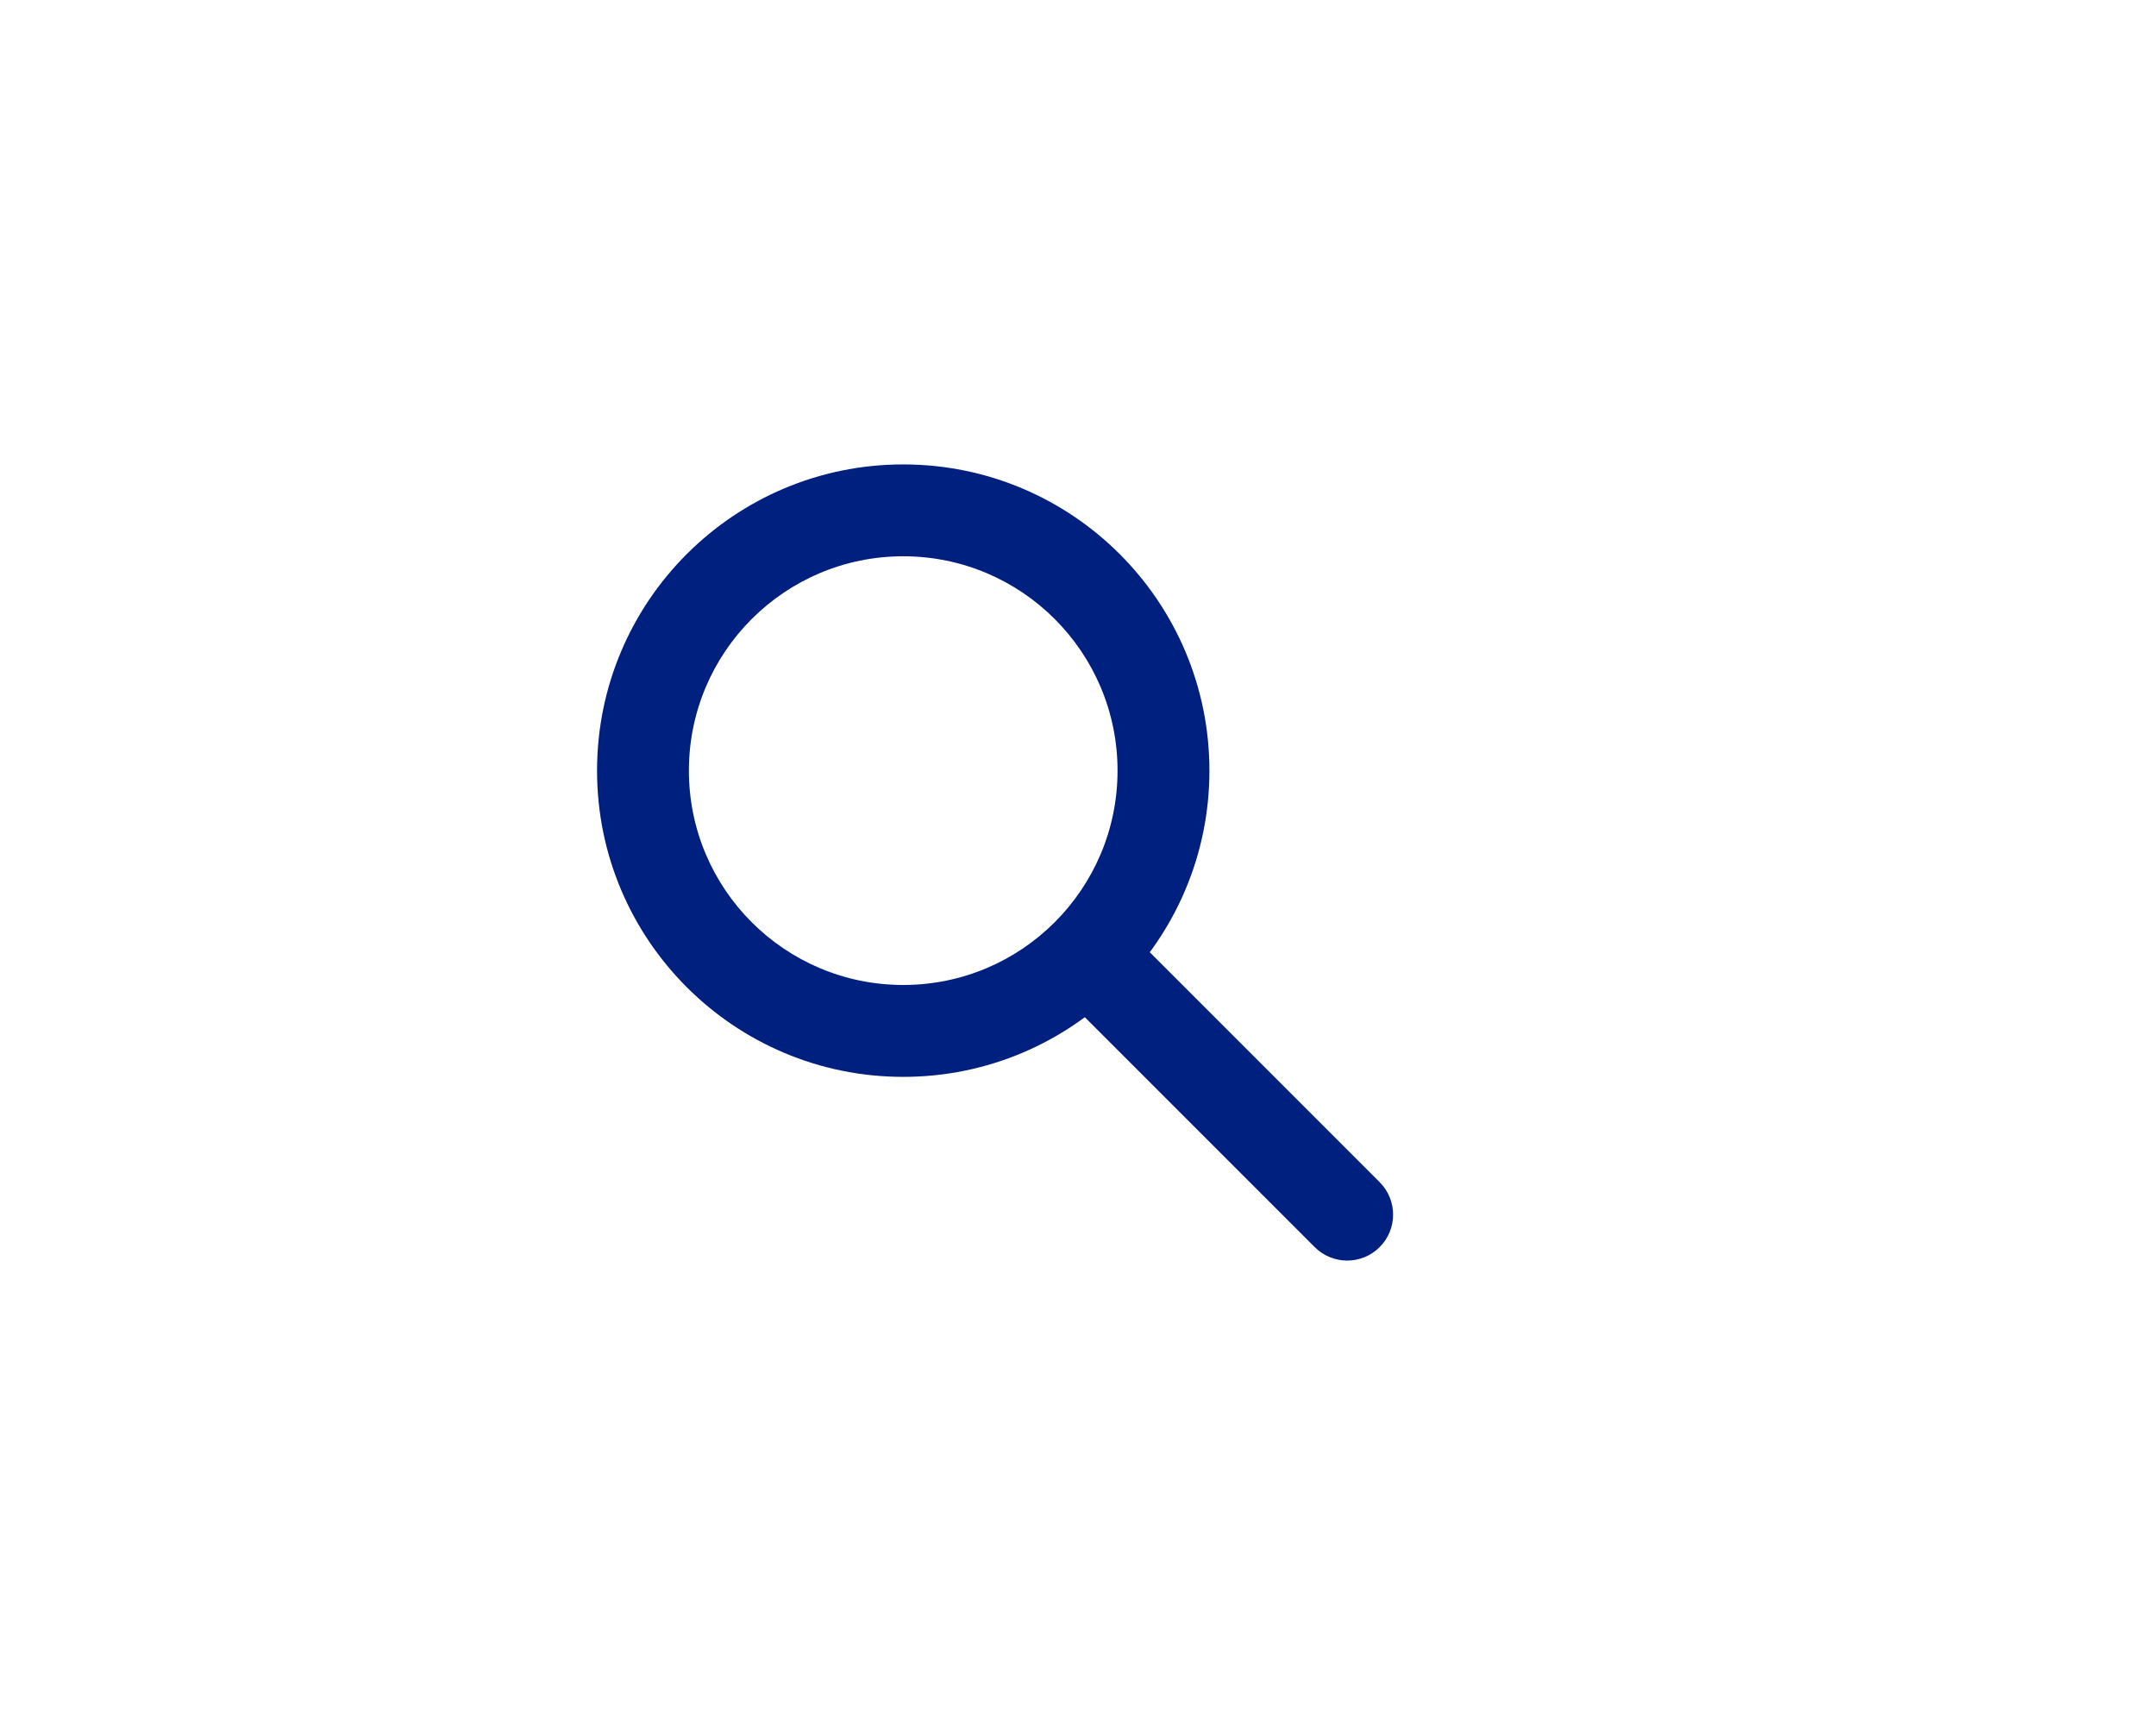 <svg width="65" height="52" viewBox="0 0 65 52" fill="none" xmlns="http://www.w3.org/2000/svg">
<path fill-rule="evenodd" clip-rule="evenodd" d="M18 23.231C18 28.329 22.133 32.462 27.231 32.462C32.329 32.462 36.462 28.329 36.462 23.231C36.462 18.133 32.329 14 27.231 14C22.133 14 18 18.133 18 23.231ZM33.692 23.231C33.692 26.799 30.799 29.692 27.231 29.692C23.662 29.692 20.769 26.799 20.769 23.231C20.769 19.662 23.662 16.769 27.231 16.769C30.799 16.769 33.692 19.662 33.692 23.231Z" fill="#002080"/>
<path d="M32.252 30.21C31.711 29.669 31.711 28.793 32.252 28.252C32.792 27.711 33.669 27.711 34.21 28.252L41.594 35.636C42.135 36.177 42.135 37.054 41.594 37.594C41.054 38.135 40.177 38.135 39.636 37.594L32.252 30.21Z" fill="#002080"/>
</svg>
